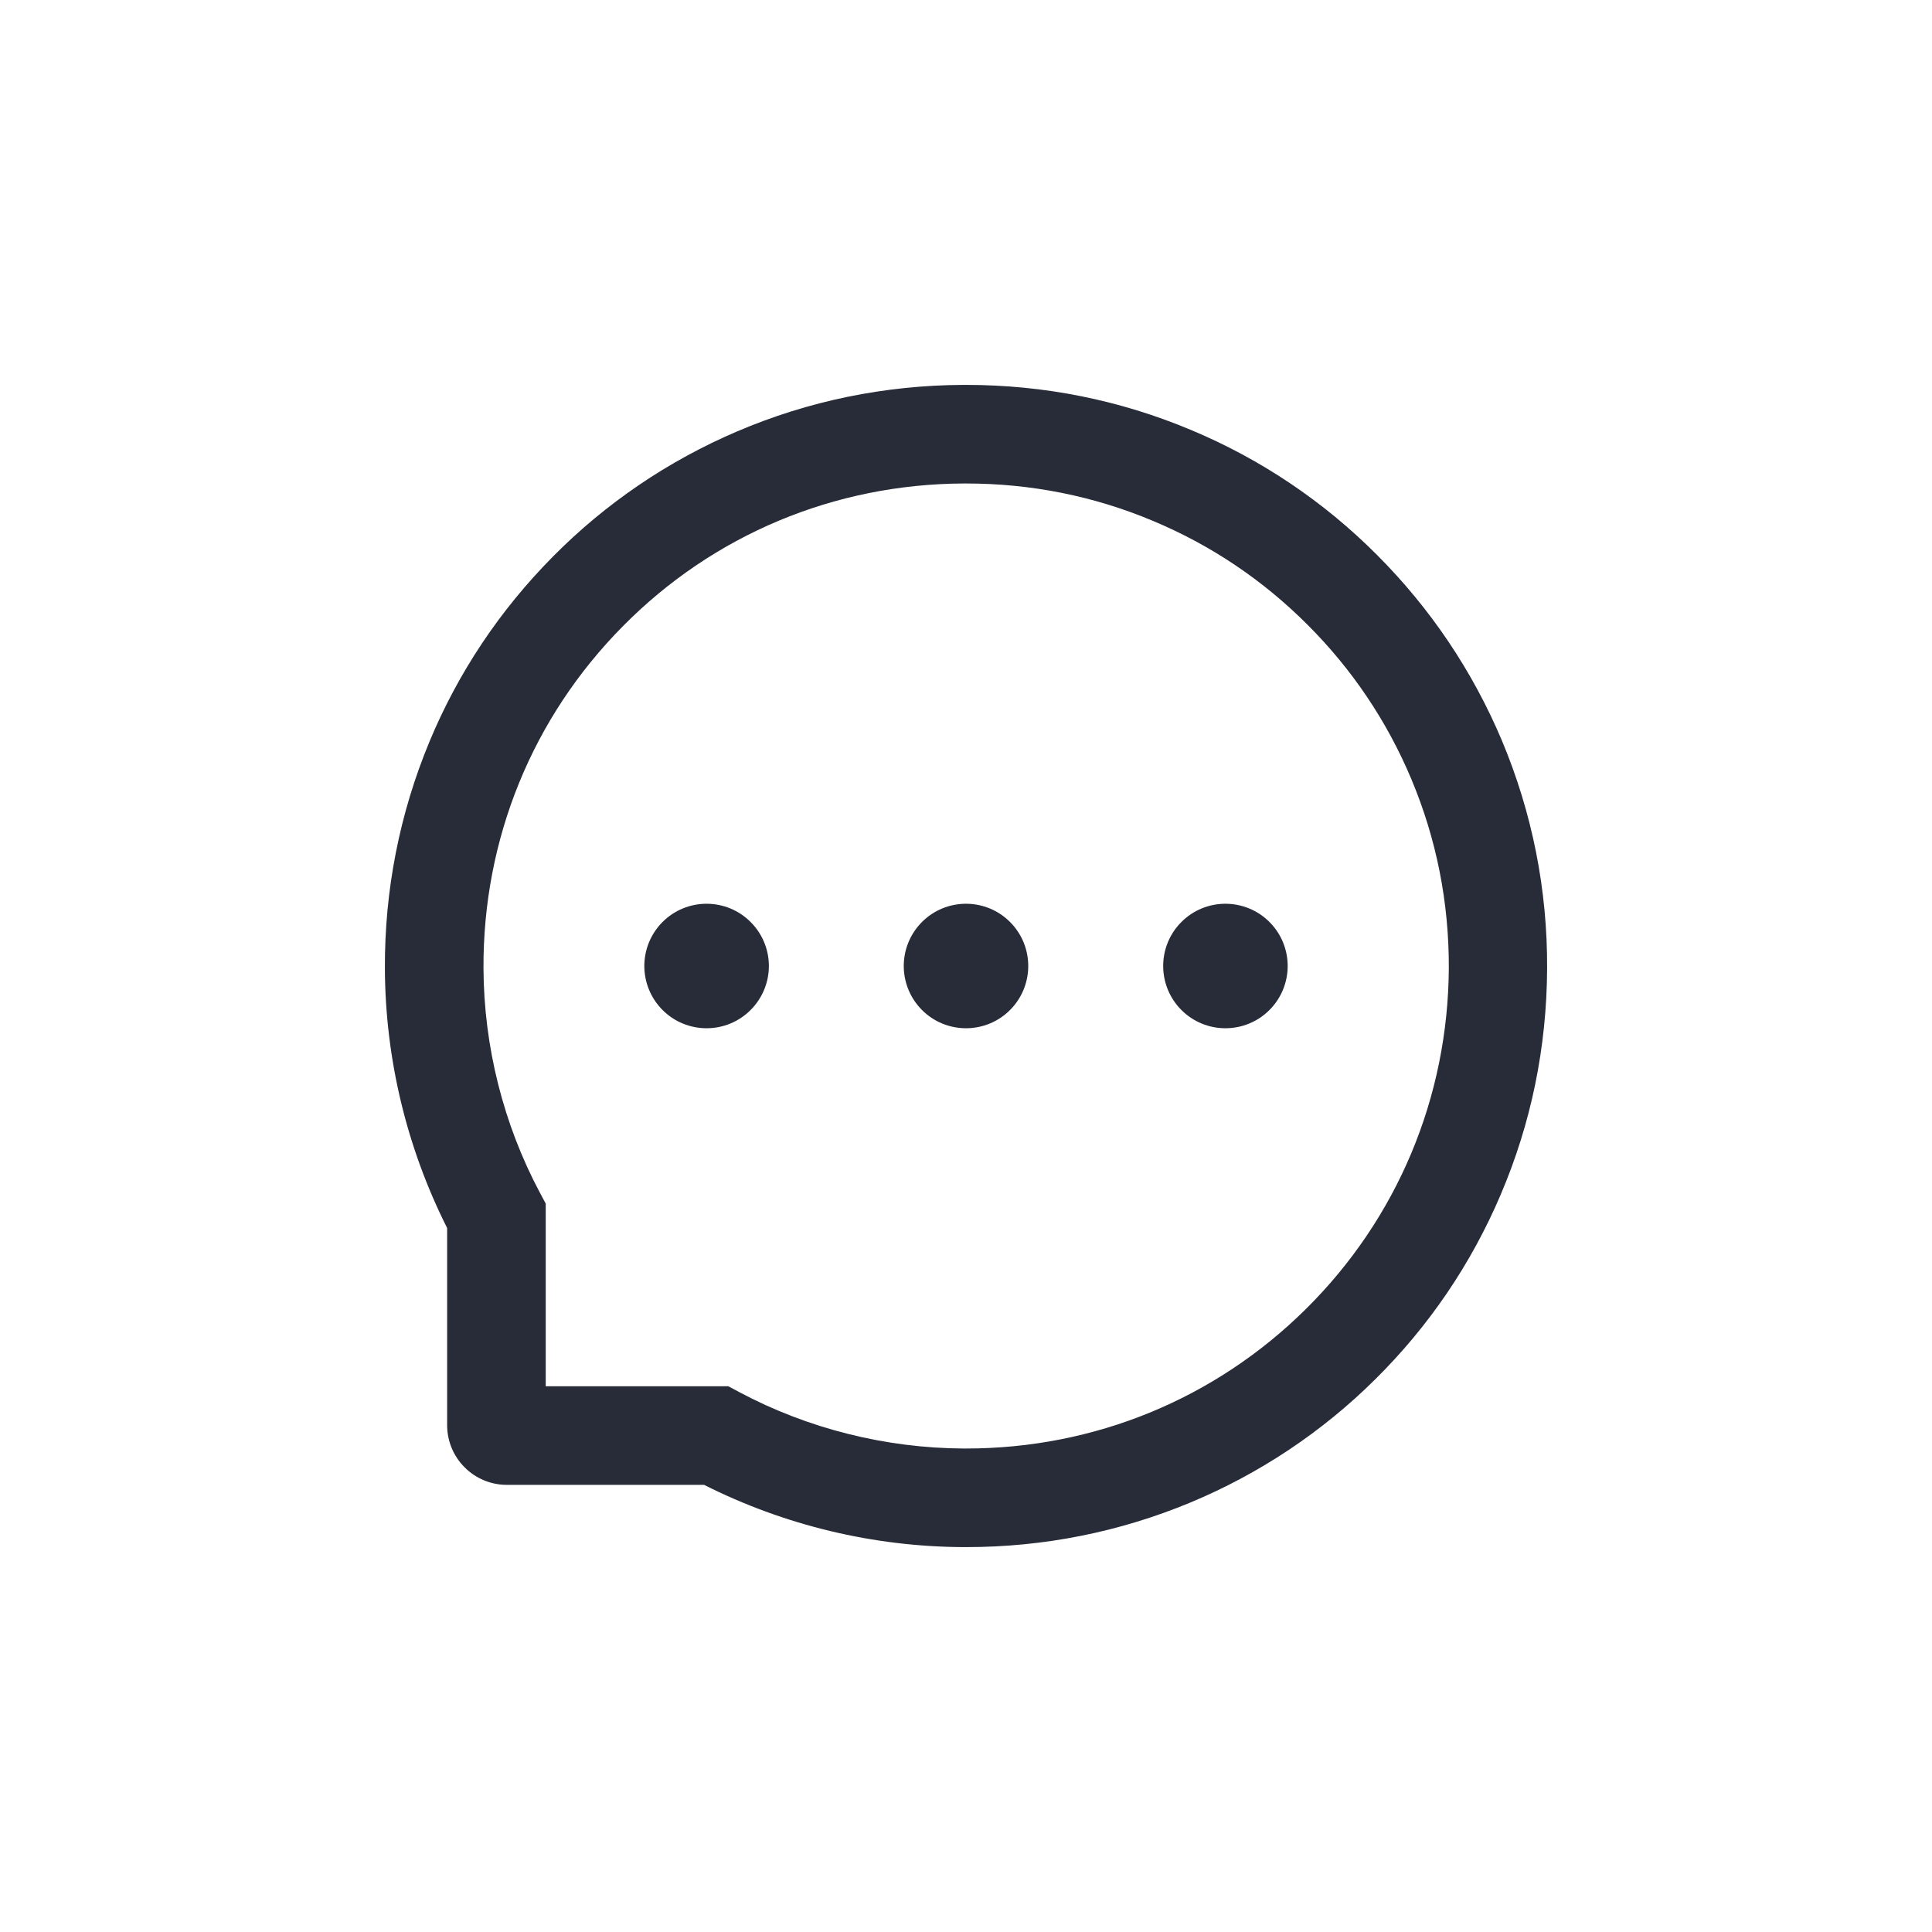 <svg width="32" height="32" viewBox="0 0 32 32" fill="none" xmlns="http://www.w3.org/2000/svg">
<path d="M14.969 16C14.969 16.273 15.078 16.536 15.271 16.729C15.464 16.923 15.727 17.031 16 17.031C16.274 17.031 16.536 16.923 16.729 16.729C16.923 16.536 17.031 16.273 17.031 16C17.031 15.726 16.923 15.464 16.729 15.271C16.536 15.077 16.274 14.969 16 14.969C15.727 14.969 15.464 15.077 15.271 15.271C15.078 15.464 14.969 15.726 14.969 16ZM19.266 16C19.266 16.273 19.374 16.536 19.568 16.729C19.761 16.923 20.023 17.031 20.297 17.031C20.57 17.031 20.833 16.923 21.026 16.729C21.22 16.536 21.328 16.273 21.328 16C21.328 15.726 21.22 15.464 21.026 15.271C20.833 15.077 20.57 14.969 20.297 14.969C20.023 14.969 19.761 15.077 19.568 15.271C19.374 15.464 19.266 15.726 19.266 16ZM10.672 16C10.672 16.273 10.781 16.536 10.974 16.729C11.167 16.923 11.43 17.031 11.703 17.031C11.977 17.031 12.239 16.923 12.432 16.729C12.626 16.536 12.735 16.273 12.735 16C12.735 15.726 12.626 15.464 12.432 15.271C12.239 15.077 11.977 14.969 11.703 14.969C11.43 14.969 11.167 15.077 10.974 15.271C10.781 15.464 10.672 15.726 10.672 16ZM24.878 12.27C24.392 11.117 23.696 10.081 22.808 9.192C21.927 8.307 20.881 7.604 19.73 7.123C18.548 6.626 17.294 6.375 16 6.375H15.957C14.655 6.381 13.394 6.639 12.208 7.146C11.066 7.633 10.03 8.337 9.157 9.22C8.279 10.107 7.589 11.138 7.112 12.287C6.618 13.478 6.369 14.743 6.375 16.045C6.382 17.537 6.735 19.007 7.406 20.34V23.605C7.406 23.868 7.51 24.119 7.696 24.304C7.881 24.49 8.133 24.594 8.395 24.594H11.662C12.995 25.265 14.465 25.618 15.957 25.625H16.002C17.289 25.625 18.537 25.376 19.713 24.888C20.858 24.412 21.901 23.717 22.781 22.843C23.668 21.964 24.366 20.937 24.854 19.792C25.361 18.606 25.619 17.345 25.625 16.043C25.632 14.735 25.378 13.465 24.878 12.27ZM21.631 21.68C20.125 23.172 18.127 23.992 16 23.992H15.964C14.668 23.986 13.381 23.663 12.245 23.058L12.064 22.961H9.039V19.936L8.943 19.756C8.337 18.619 8.014 17.332 8.008 16.037C7.999 13.895 8.818 11.884 10.32 10.369C11.819 8.854 13.824 8.016 15.966 8.008H16.002C17.076 8.008 18.119 8.216 19.1 8.629C20.058 9.03 20.918 9.608 21.657 10.348C22.394 11.084 22.974 11.946 23.376 12.904C23.793 13.897 24.001 14.949 23.997 16.037C23.984 18.176 23.144 20.181 21.631 21.68Z" fill="#282C39"/>
</svg>
